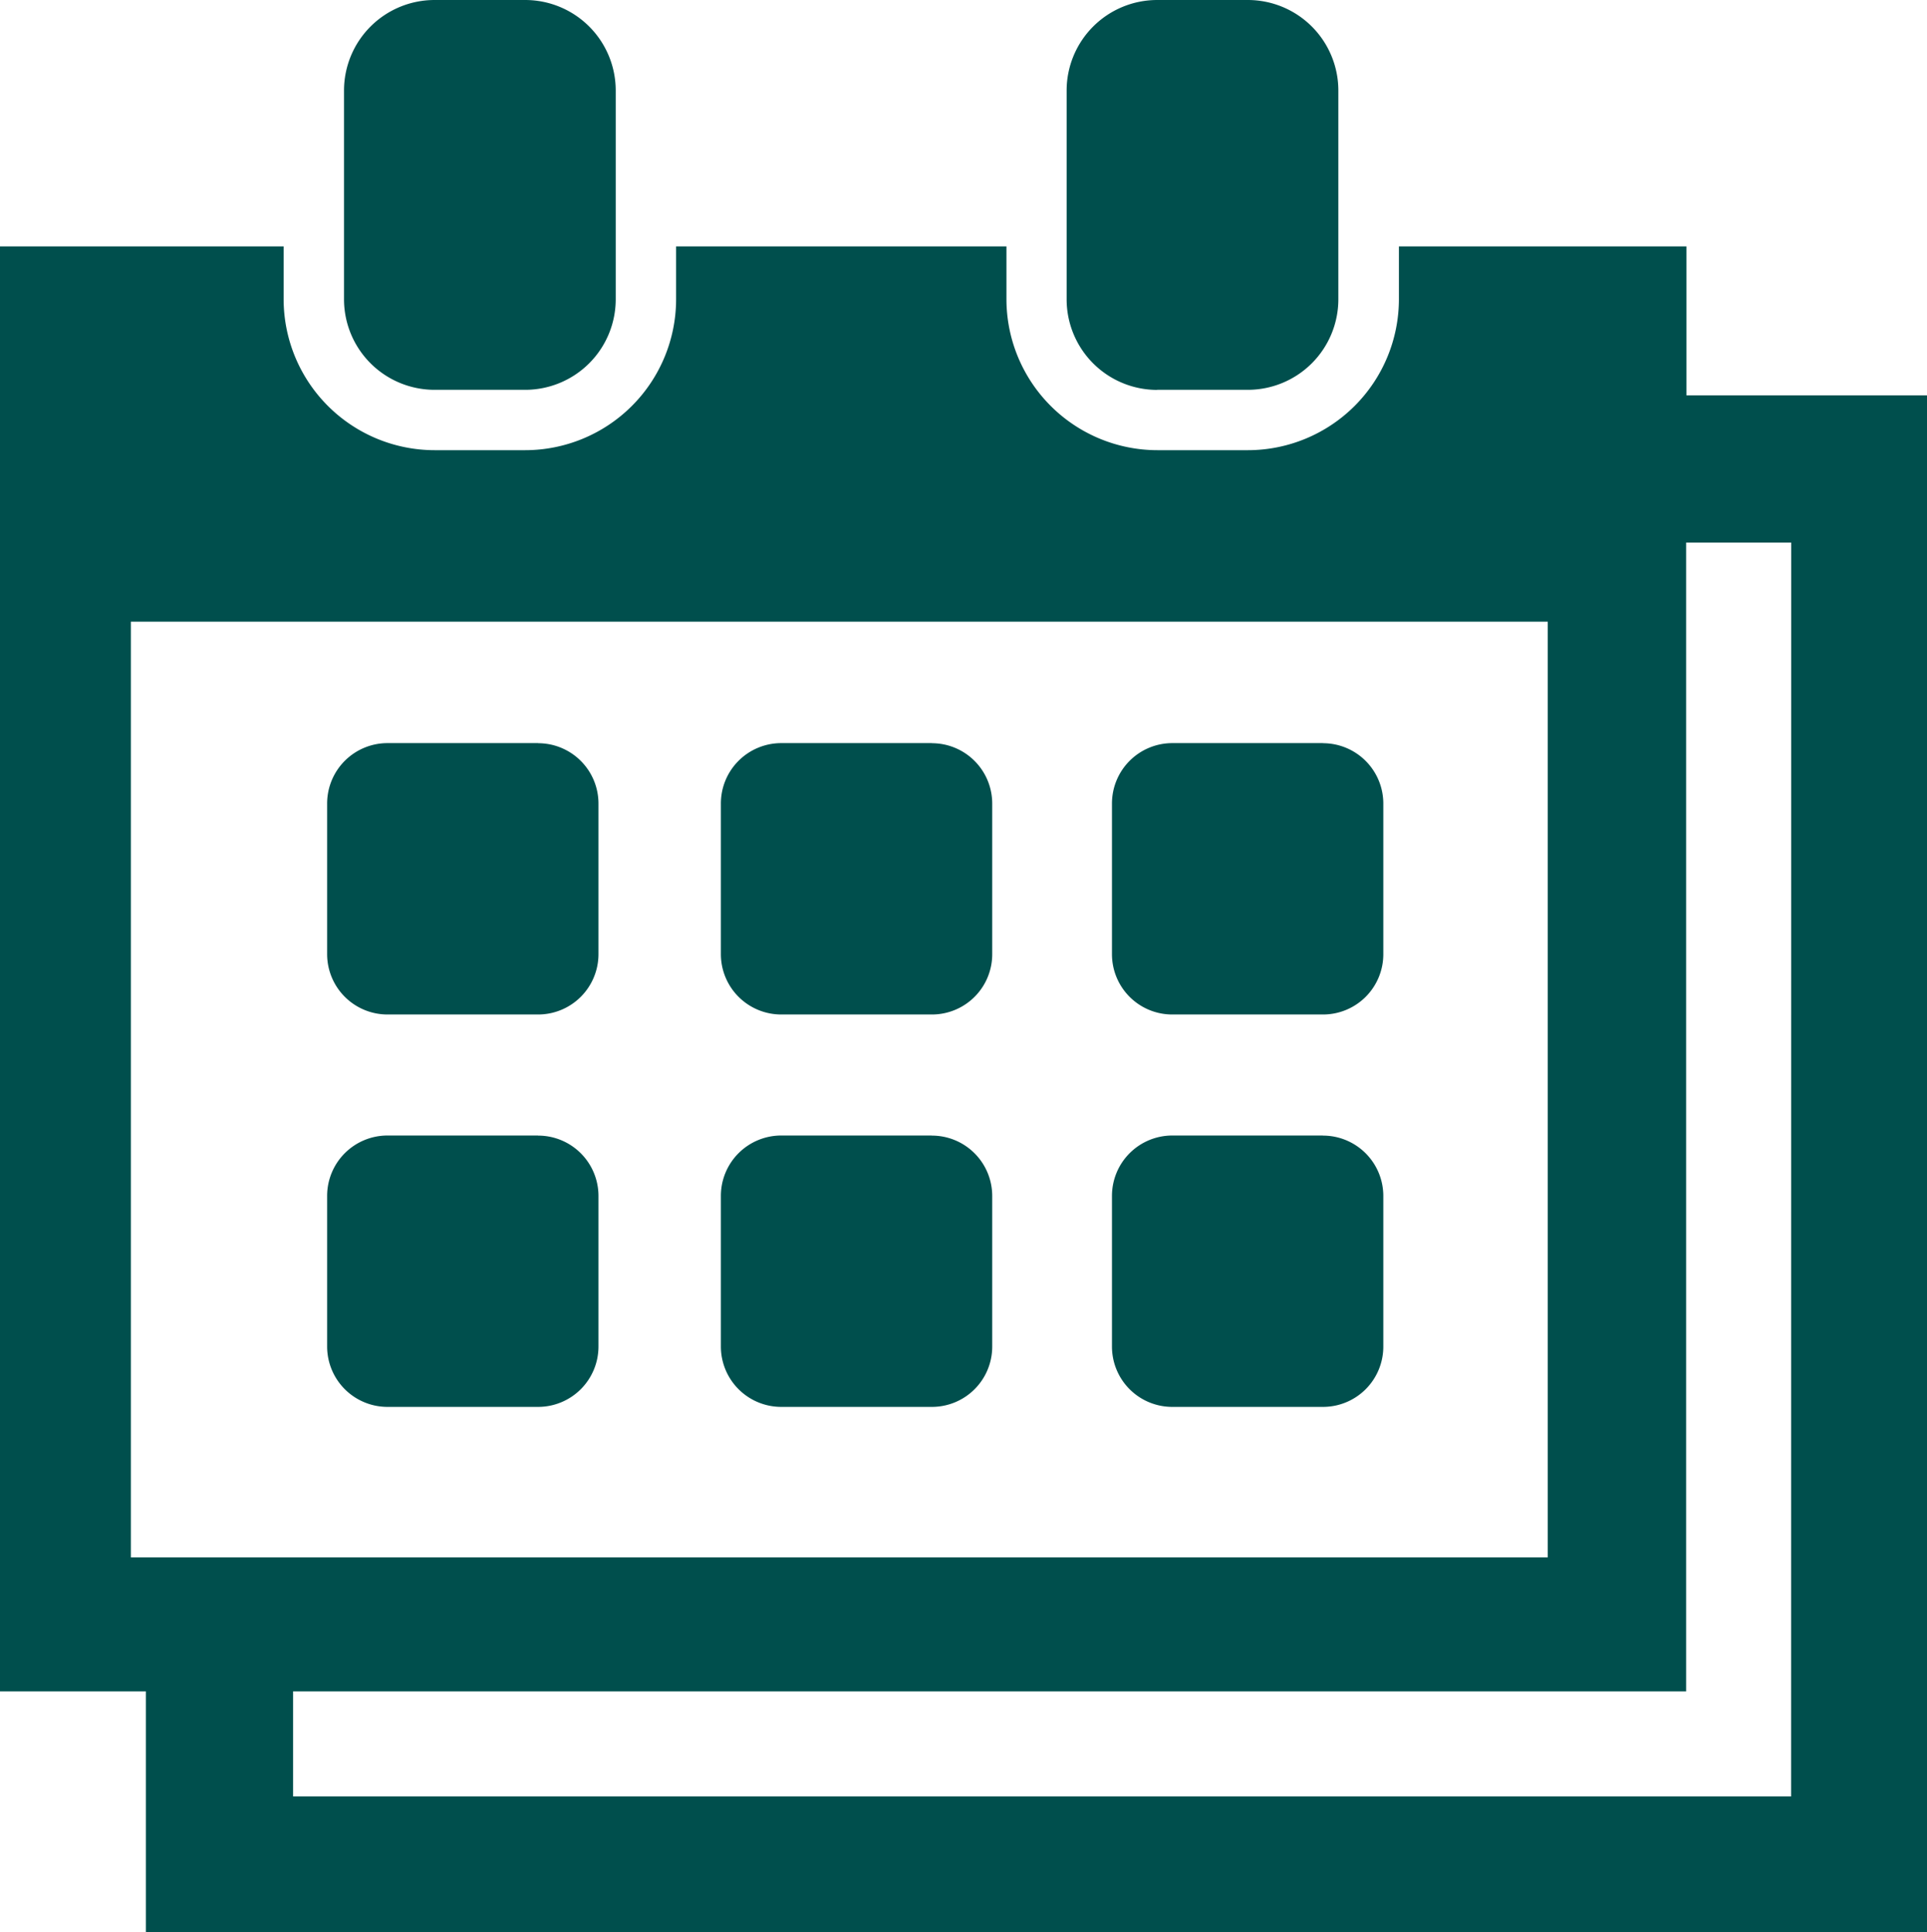 <svg xmlns="http://www.w3.org/2000/svg" width="21" height="21.062" viewBox="0 0 21 21.062"><defs><style>.a{fill:#004f4d;}</style></defs><path class="a" d="M2077.749,1652.837v-2.275a.987.987,0,0,1,.987-.987h.987a.987.987,0,0,1,.987.987v2.275a.987.987,0,0,1-.987.987h-.987A.987.987,0,0,1,2077.749,1652.837Zm8.862.987h.987a.987.987,0,0,0,.987-.987v-2.275a.987.987,0,0,0-.987-.987h-.987a.987.987,0,0,0-.987.987v2.275A.987.987,0,0,0,2086.611,1653.825Zm8.389.061v16.751h-19.41v-2.625H2074v-15.75h3.091v.576a1.647,1.647,0,0,0,1.645,1.645h.987a1.646,1.646,0,0,0,1.645-1.645v-.576h3.6v.576a1.647,1.647,0,0,0,1.645,1.645h.987a1.647,1.647,0,0,0,1.645-1.645v-.576h3.133v1.624Zm-4.133,12.666v-10.2h-15.441v10.2Zm2.653-11.062h-1.145v12.522h-15.181v1.145h16.325Zm-13.656,2.186h-1.641a.658.658,0,0,0-.658.659v1.641a.658.658,0,0,0,.658.658h1.641a.658.658,0,0,0,.658-.658v-1.641A.658.658,0,0,0,2079.863,1657.676Zm4.291,0h-1.642a.658.658,0,0,0-.657.659v1.641a.658.658,0,0,0,.657.658h1.642a.657.657,0,0,0,.658-.658v-1.641A.658.658,0,0,0,2084.154,1657.676Zm4.263,0h-1.642a.658.658,0,0,0-.658.659v1.641a.657.657,0,0,0,.658.658h1.642a.657.657,0,0,0,.657-.658v-1.641A.658.658,0,0,0,2088.417,1657.676Zm0,4.277h-1.642a.658.658,0,0,0-.658.658v1.642a.657.657,0,0,0,.658.658h1.642a.657.657,0,0,0,.657-.658v-1.642A.658.658,0,0,0,2088.417,1661.953Zm-4.263,0h-1.642a.658.658,0,0,0-.657.658v1.642a.658.658,0,0,0,.657.658h1.642a.657.657,0,0,0,.658-.658v-1.642A.658.658,0,0,0,2084.154,1661.953Zm-4.291,0h-1.641a.658.658,0,0,0-.658.658v1.642a.658.658,0,0,0,.658.658h1.641a.658.658,0,0,0,.658-.658v-1.642A.658.658,0,0,0,2079.863,1661.953Z" transform="translate(-2074 -1649.575)"/></svg>